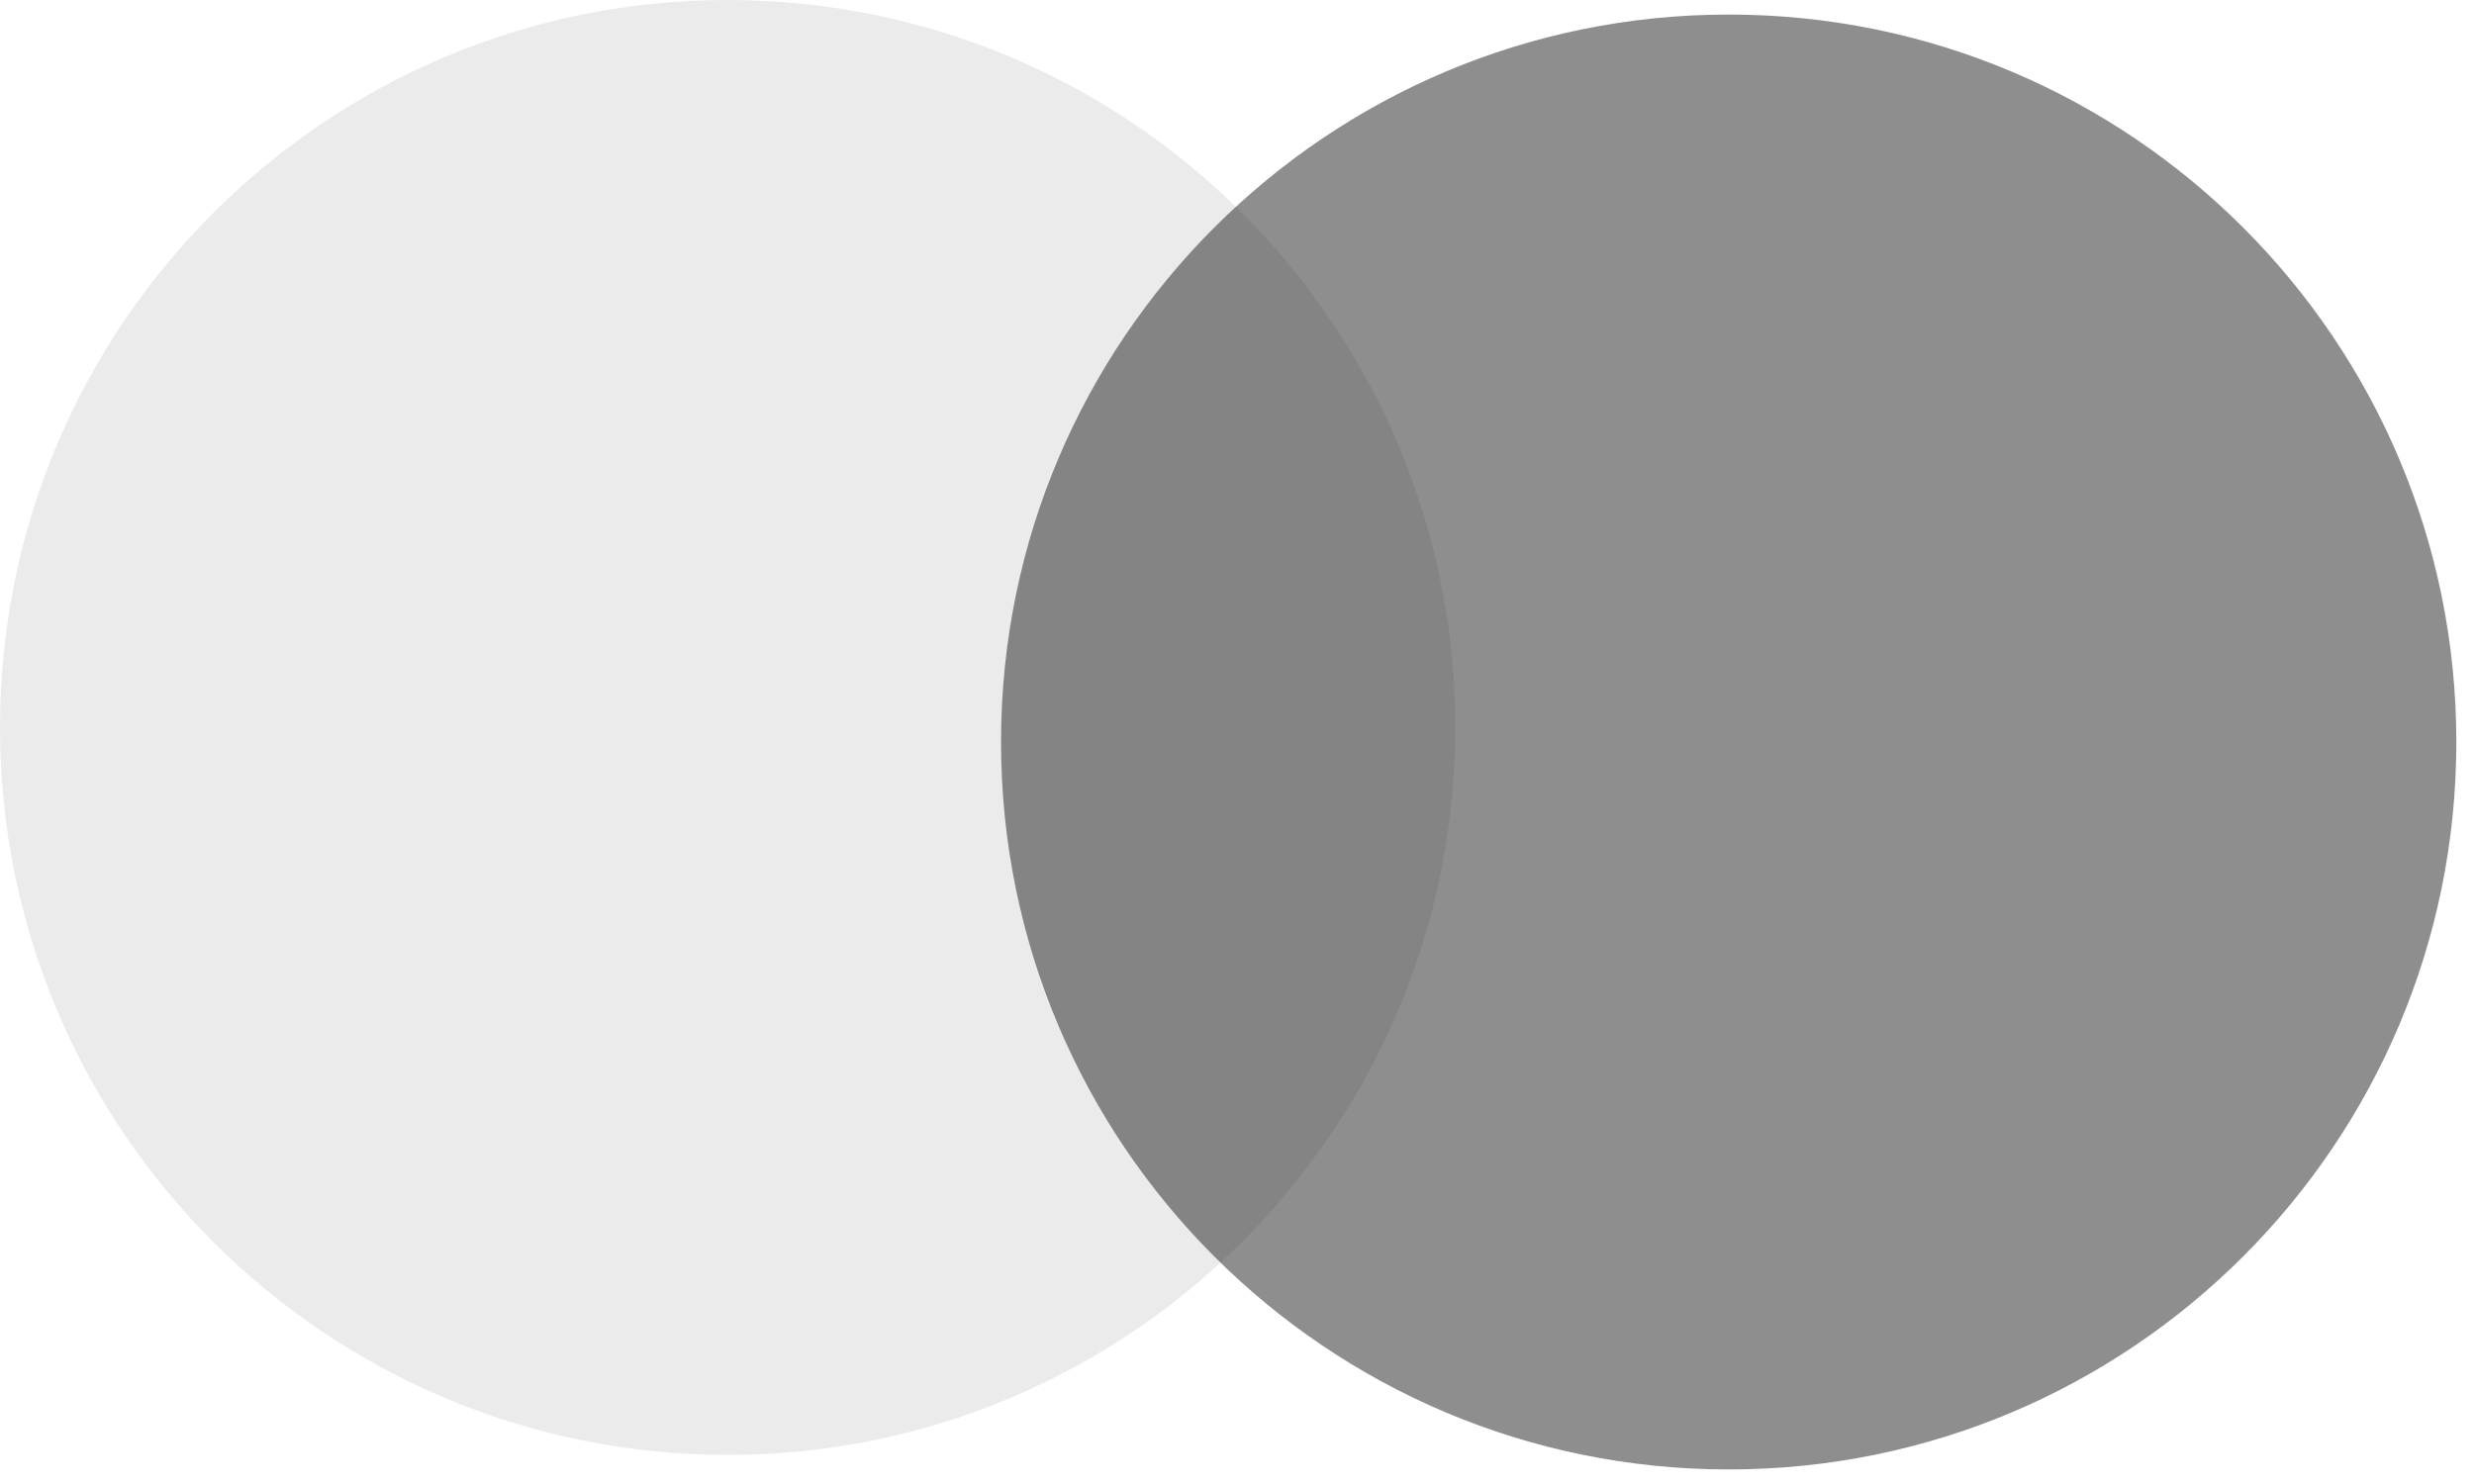 <svg width="85" height="51" viewBox="0 0 85 51" fill="none" xmlns="http://www.w3.org/2000/svg">
<path d="M50 25C50 38.807 38.807 50 25 50C11.193 50 0 38.807 0 25C0 11.193 11.193 -2.94511e-05 25 -2.94511e-05C38.807 -2.94511e-05 50 11.193 50 25Z" fill="#D9D9D9" fill-opacity="0.5"/>
<path d="M84.393 25.5C84.393 39.307 73.2 50.5 59.393 50.5C45.586 50.5 34.393 39.307 34.393 25.5C34.393 11.693 45.586 0.5 59.393 0.5C73.2 0.5 84.393 11.693 84.393 25.5Z" fill="#1F1E1E" fill-opacity="0.5"/>
</svg>
